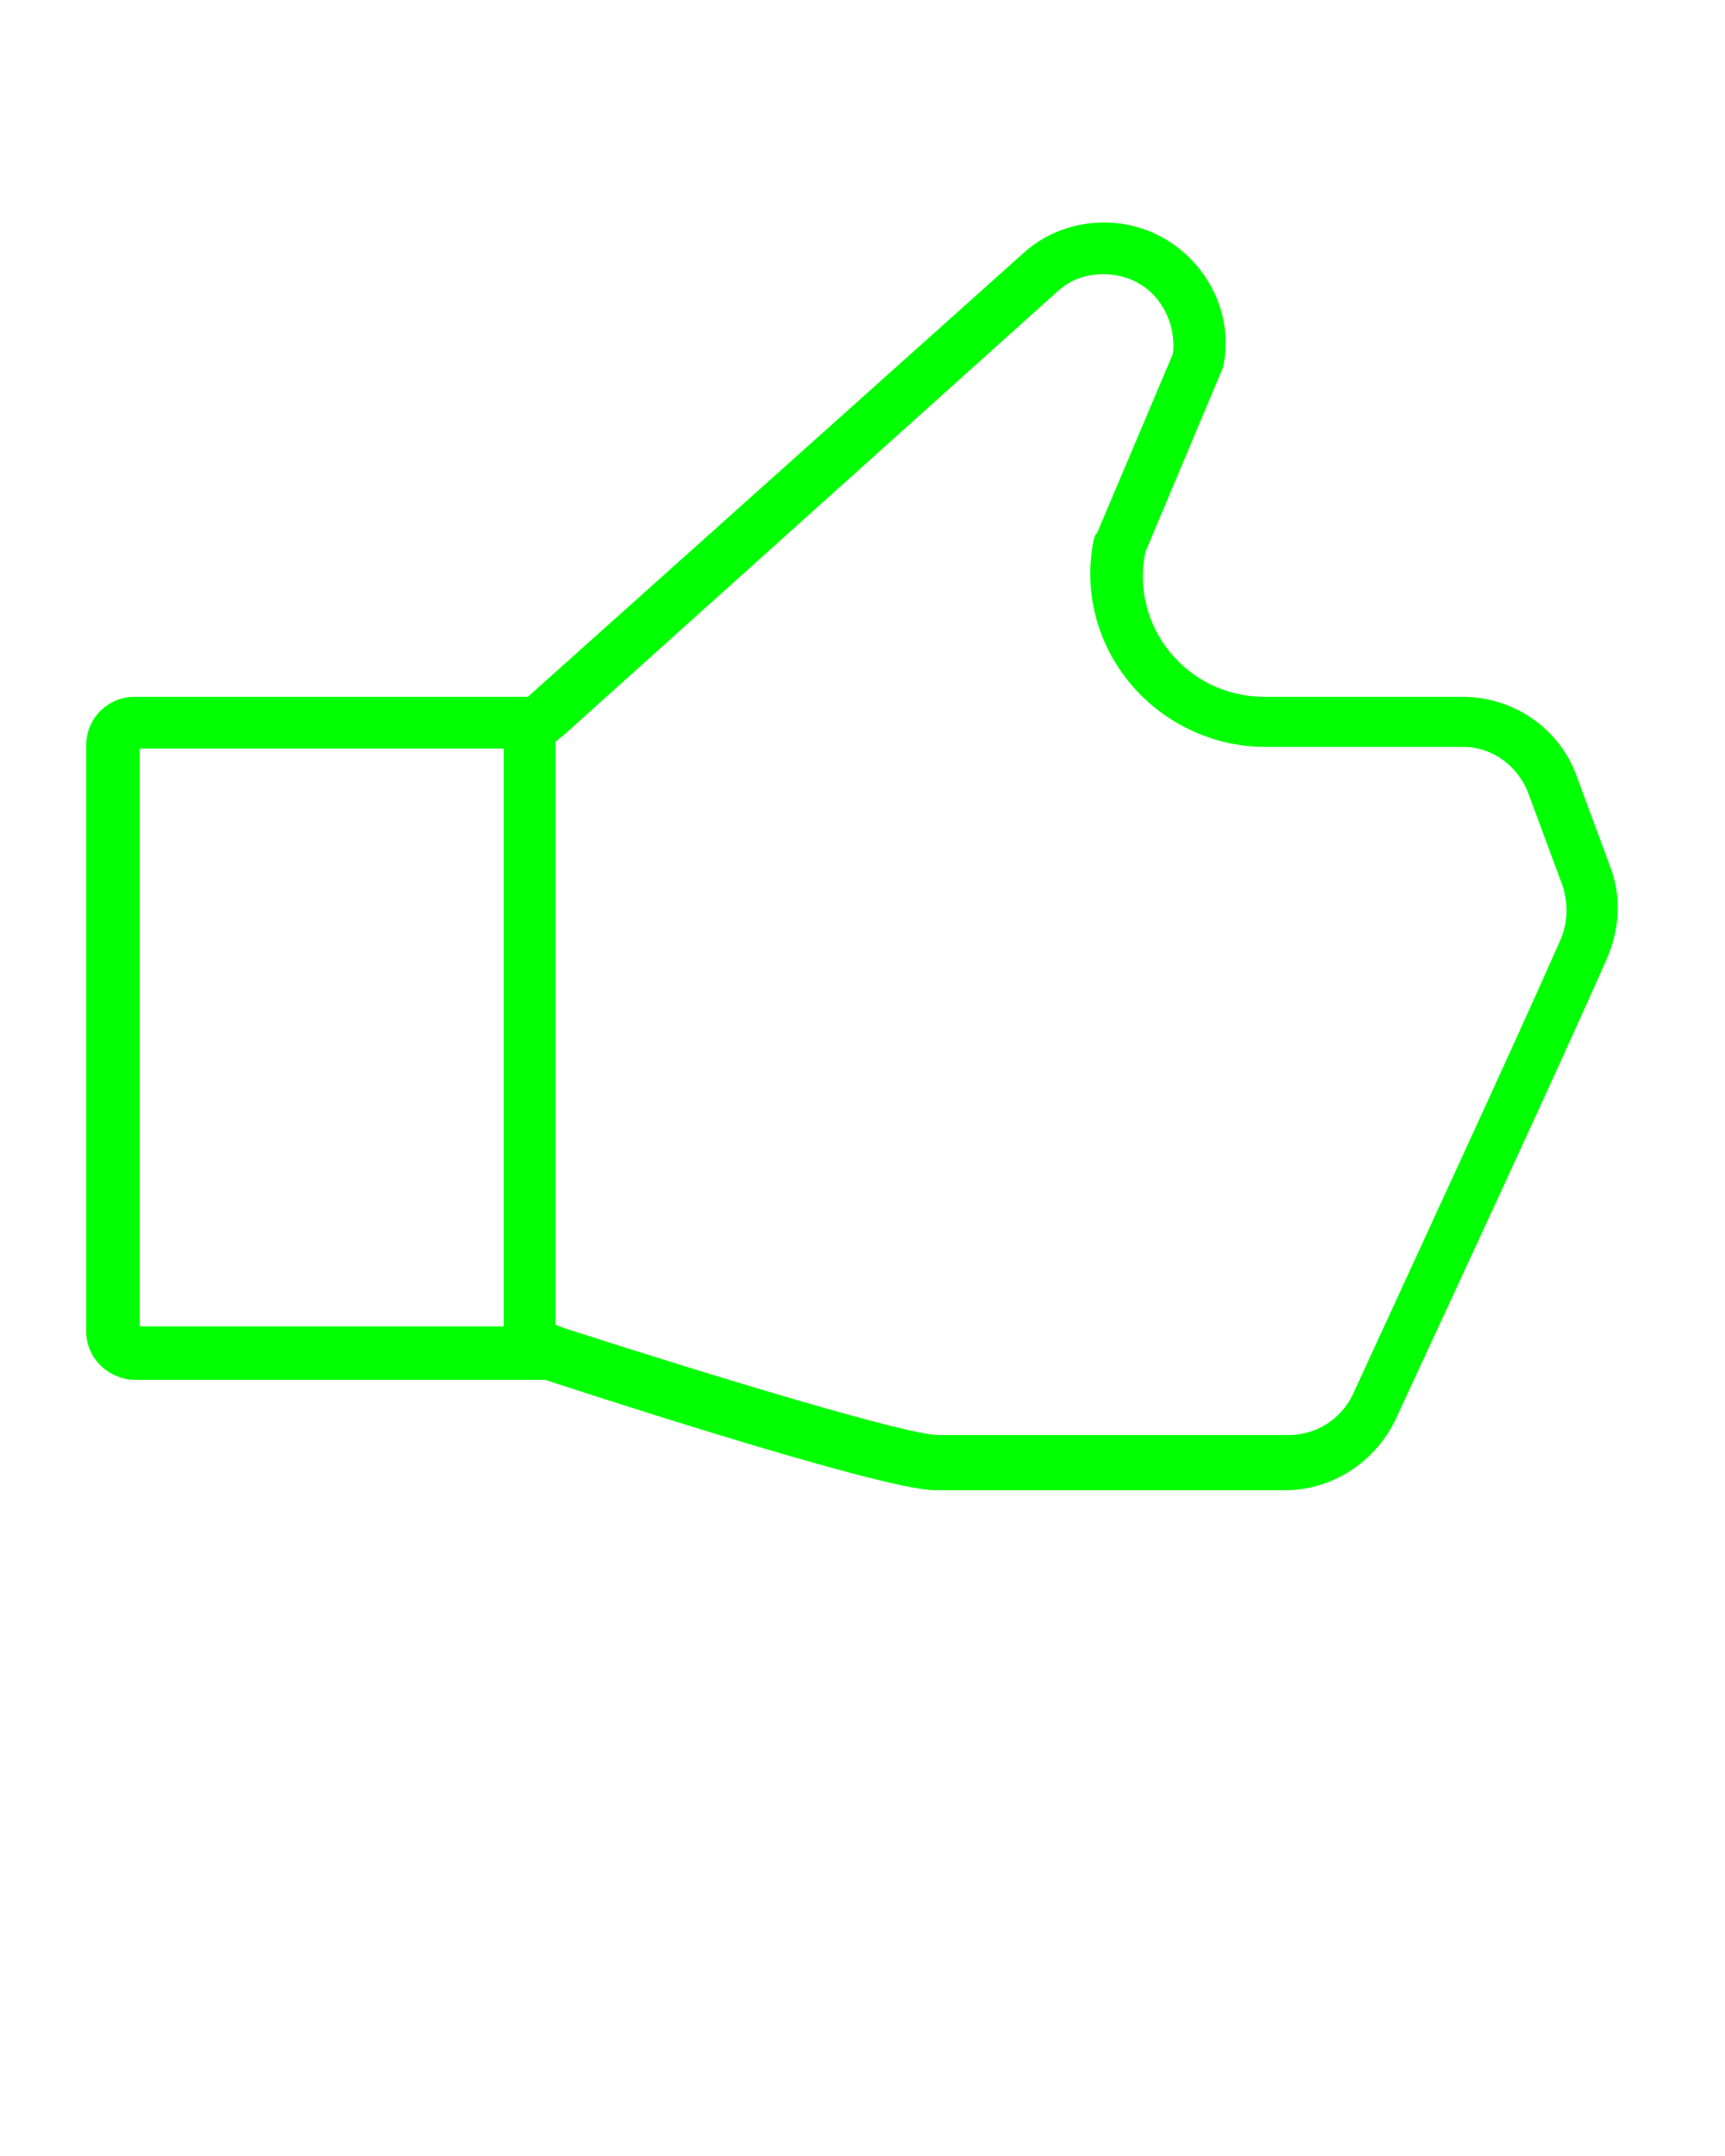 <svg xmlns="http://www.w3.org/2000/svg" xmlns:xlink="http://www.w3.org/1999/xlink" version="1.1" x="0px" y="0px" viewBox="0 0 100 125" style="enable-background:new 0 0 100 100;" xml:space="preserve"><g><path style="fill: lime;" d="M93.4,50.4l-2-5.4c-1-2.8-3.7-4.6-6.6-4.6H73.3c-4.5,0-7.8-4.1-6.9-8.4l4.5-10.7c0.4-1.8,0-3.7-1-5.2   c-1.4-2.1-3.6-3.2-5.9-3.2c-1.7,0-3.4,0.6-4.7,1.8L30.6,40.4H7.8c-1.5,0-2.8,1.2-2.8,2.8v34c0,1.5,1.2,2.7,2.7,2.8h21.4h2.5   c0,0,19.4,6.4,22.6,6.4h20.3c2.7,0,5.2-1.6,6.4-4.1c3.2-6.9,9.6-20.7,12.2-26.6C93.9,53.9,94,52.1,93.4,50.4z M8.1,76.9V43.4h21.1   v33.5H8.1z M90.5,54.4c-2.5,5.7-8.7,19.1-12.1,26.5c-0.7,1.4-2.1,2.3-3.7,2.3H54.4c-1.8,0-12.7-3.3-21.7-6.2l-0.5-0.2h0V43l0.5-0.4   l28.6-25.7c1-0.9,2-1,2.7-1c1.4,0,2.7,0.7,3.4,1.9c0.5,0.8,0.7,1.8,0.6,2.7l-4.4,10.4L63.5,31l-0.1,0.3c-0.6,3,0.2,6,2.1,8.3   c1.9,2.3,4.8,3.7,7.8,3.7h11.5c1.7,0,3.2,1.1,3.8,2.7l2,5.4C90.9,52.4,90.9,53.4,90.5,54.4z"/></g></svg>